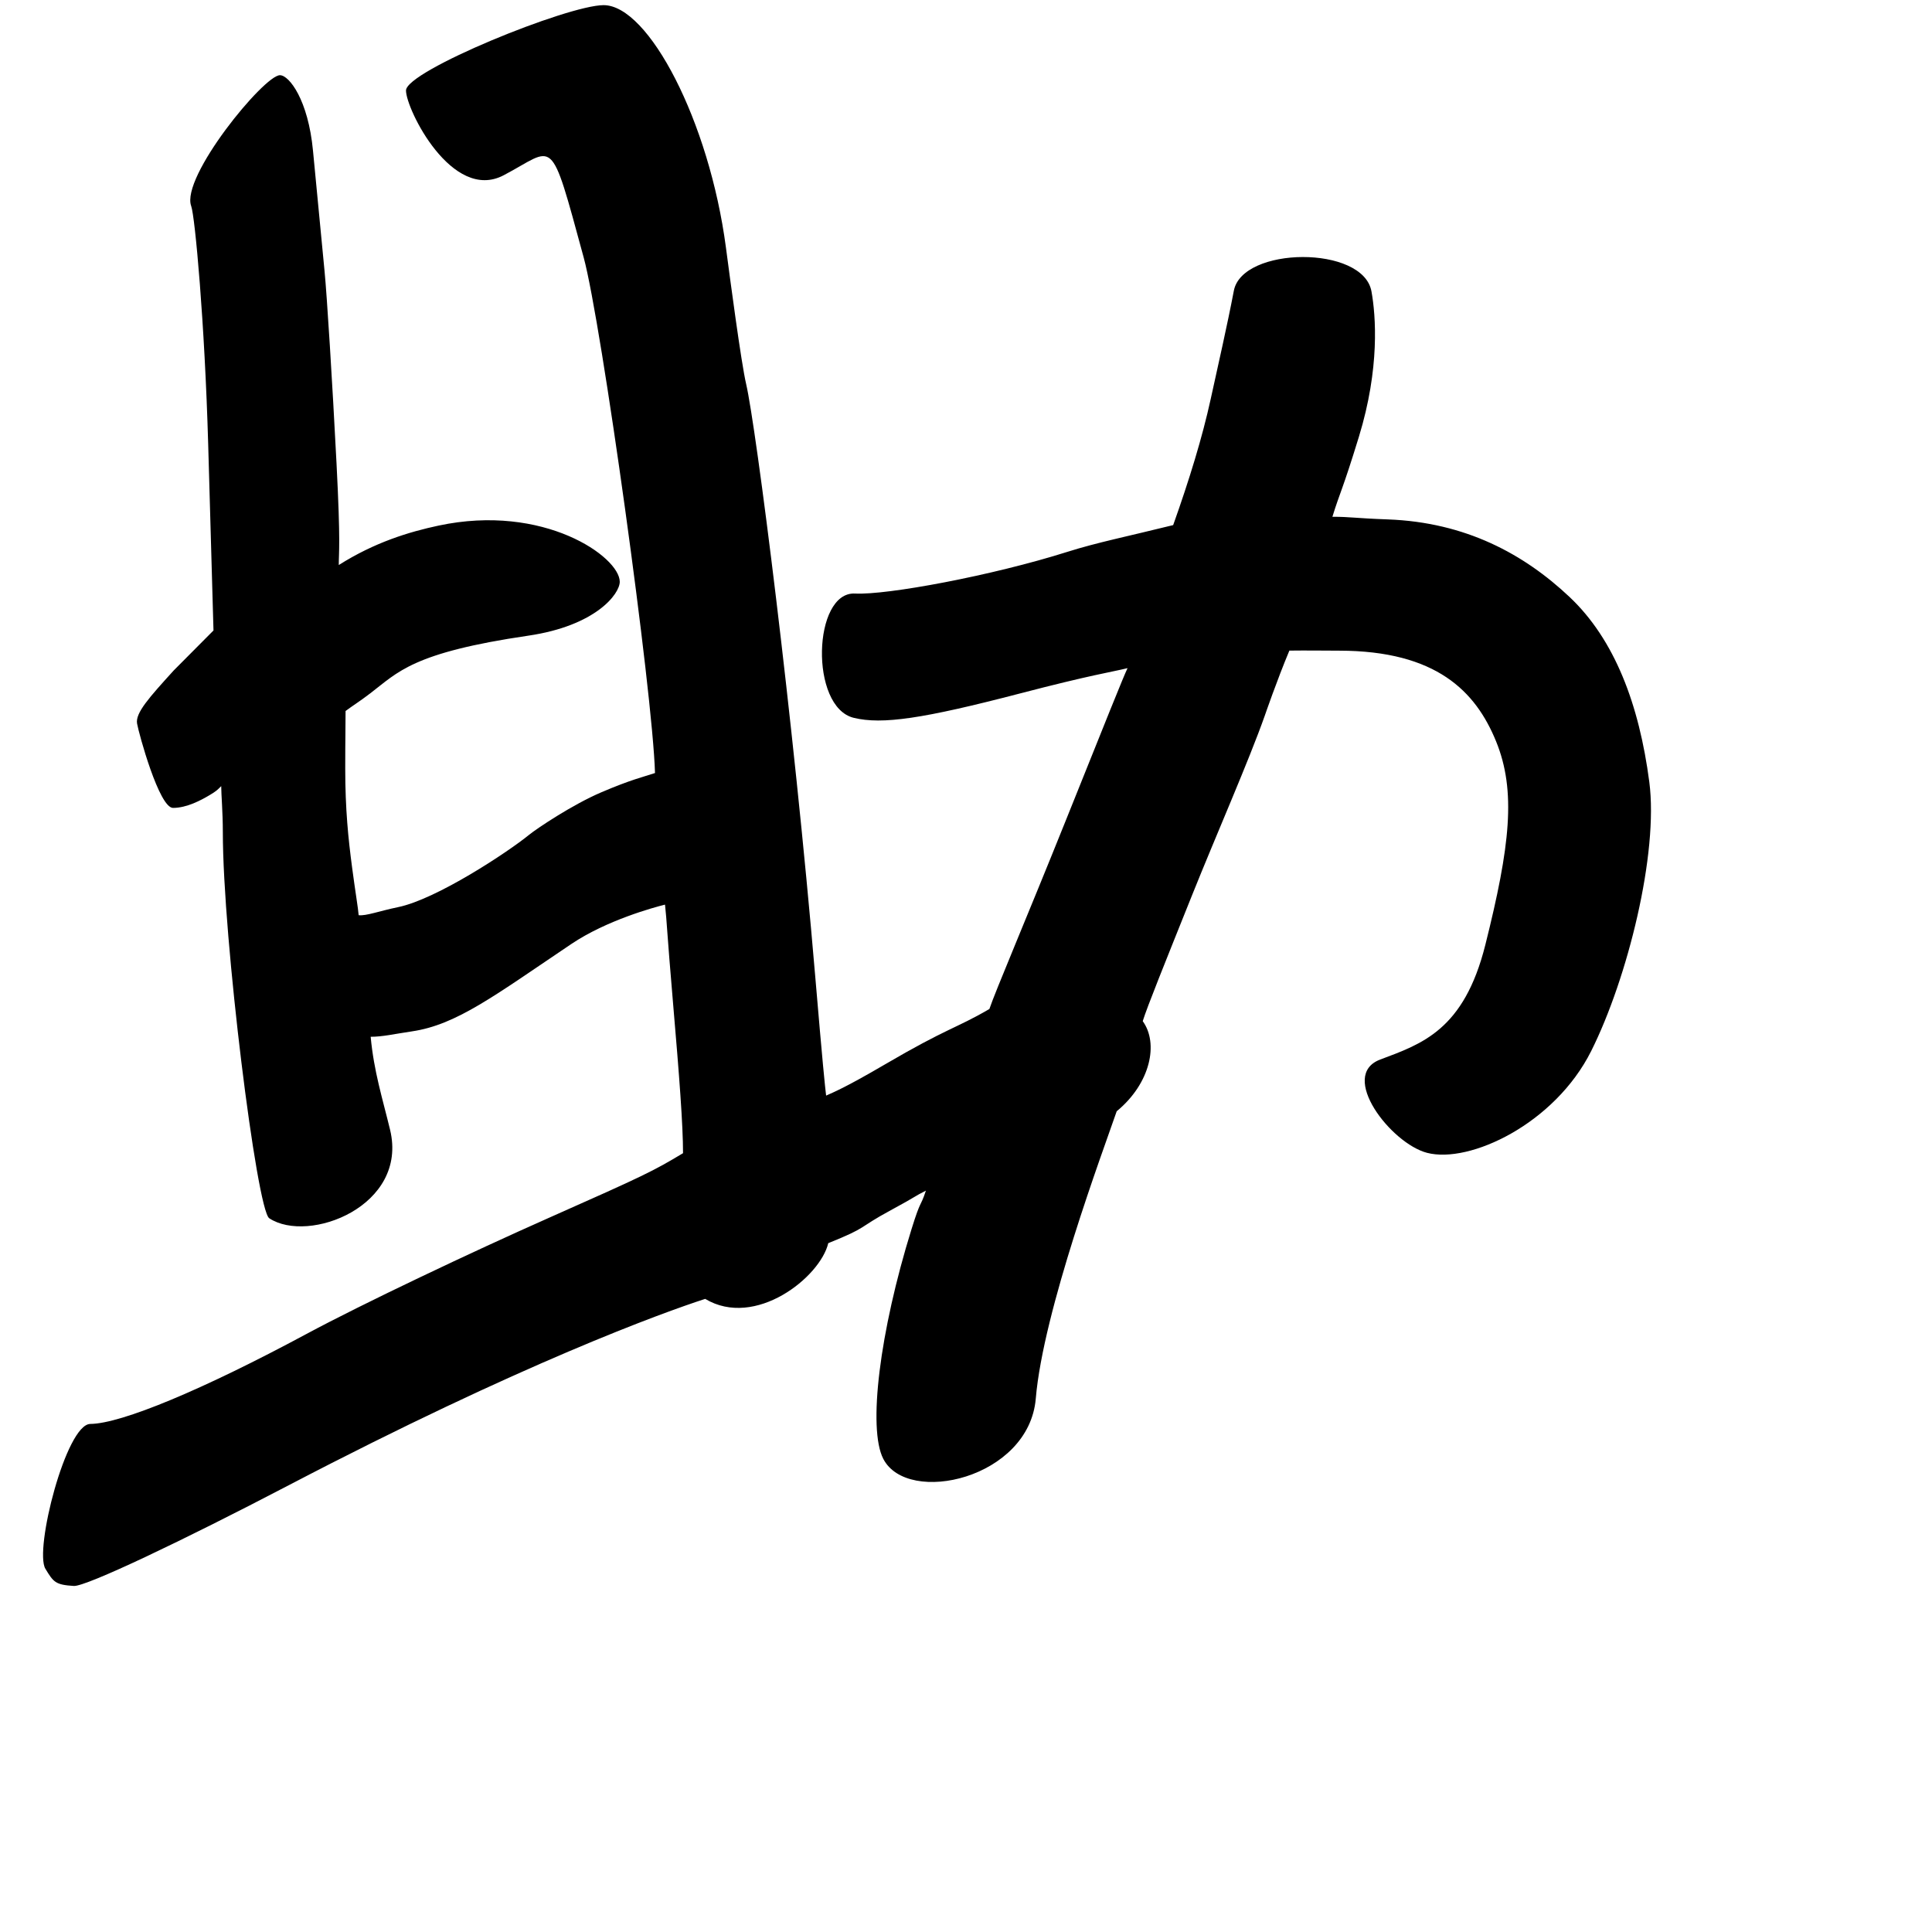 <?xml version="1.0" encoding="UTF-8" standalone="no"?>
<!-- Created with Inkscape (http://www.inkscape.org/) -->

<svg
   width="1000"
   height="1000"
   viewBox="0 0 1000 1000"
   version="1.1"
   id="svg756"
   inkscape:version="1.1 (c68e22c387, 2021-05-23)"
   sodipodi:docname="u52a9.svg"
   xmlns:inkscape="http://www.inkscape.org/namespaces/inkscape"
   xmlns:sodipodi="http://sodipodi.sourceforge.net/DTD/sodipodi-0.dtd"
   xmlns="http://www.w3.org/2000/svg"
   xmlns:svg="http://www.w3.org/2000/svg"
   xmlns:rdf="http://www.w3.org/1999/02/22-rdf-syntax-ns#"
   xmlns:cc="http://creativecommons.org/ns#"
   xmlns:dc="http://purl.org/dc/elements/1.1/">
  <defs
     id="defs750" />
  <sodipodi:namedview
     id="base"
     pagecolor="#ffffff"
     bordercolor="#666666"
     borderopacity="1.0"
     inkscape:pageopacity="0.0"
     inkscape:pageshadow="2"
     inkscape:zoom="2"
     inkscape:cx="259.0936"
     inkscape:cy="381.59117"
     inkscape:document-units="px"
     inkscape:current-layer="layer1"
     showgrid="true"
     units="px"
     inkscape:window-width="1118"
     inkscape:window-height="864"
     inkscape:window-x="533"
     inkscape:window-y="88"
     inkscape:window-maximized="0"
     showguides="true"
     inkscape:guide-bbox="true"
     inkscape:pagecheckerboard="0">
    <inkscape:grid
       type="xygrid"
       id="grid758" />
    <sodipodi:guide
       position="320,200"
       orientation="0,1"
       id="guide8"
       inkscape:locked="false" />
  </sodipodi:namedview>
  <g
     inkscape:label="Layer 1"
     inkscape:groupmode="layer"
     id="layer1"
     transform="translate(0,-32.417)"
     style="display:inline">
    <path
       style="fill:#000000;stroke-width:5.675"
       d="m 23.497,844.412 c -2.931,-4.846 -0.253,-23.558 4.724,-41.072 4.977,-17.515 12.252,-33.833 18.517,-33.893 16.062,-0.152 58.144,-17.668 111.878,-46.567 29.09,-15.645 85.568,-42.408 125.268,-60.016 49.961,-22.159 54.106,-24.231 69.652,-33.559 0,-14.509 -1.907,-39.629 -5.139,-77.297 C 345,512.417 345.244,509.975 344.208,500.648 c -5.72,1.418 -30.129,8.04 -48.472,20.369 -39.758,26.723 -59.312,41.814 -82.521,45.237 -9.269,1.367 -15.138,2.796 -21.356,2.796 1.673,17.979 6.075,31.734 10.036,48.109 9.552,39.494 -42.193,59.263 -62.534,45.824 -6.47,-4.275 -24.024,-144.86 -24.024,-199.949 0,-10.151 -0.838,-19.572 -0.838,-23.717 -2.073,2.073 -2.627,2.634 -5.843,4.555 -4.52,2.699 -11.896,6.699 -19.09,6.718 C 82.371,450.608 71.826,412.013 70.949,406.924 70,401.417 77.264,393.398 89.914,379.448 l 20.586,-20.702 -2.752,-96.654 c -1.776,-62.36 -6.813,-117.666 -8.78,-122.992 -5.543,-15.009 37.667,-67.758 45.922,-67.758 4.827,0 14.646,12.909 17.111,39.045 2.025,21.475 4.711,49.457 5.968,62.183 1.257,12.726 4.055,57.628 6.219,99.783 2.164,42.155 1.161,45.267 1.161,52.522 18.607,-11.768 36.295,-17.127 51.575,-20.394 54.552,-11.662 93.858,16.184 93.858,29.068 0,6.278 -12.41,22.765 -47.323,27.884 -59.962,8.791 -67.445,18.888 -81.74,29.793 -6.194,4.726 -8.833,6.189 -12.855,9.205 0,10.055 -0.172,13.215 -0.172,29.749 0,21.272 1.593,36.389 3.54,51.15 1.738,13.171 3.139,21.099 3.407,24.789 3.877,0.456 10.664,-2.162 20.411,-4.17 20.008,-4.121 56.989,-28.627 67.704,-37.356 4.181,-3.406 22.582,-15.712 37.44,-22.064 15.394,-6.581 21.613,-7.921 27.831,-9.994 -1.177,-41.994 -27.774,-233.313 -36.923,-266.892 -17.731,-65.078 -14.486,-56.613 -41.44,-42.493 -26.658,13.965 -50.518,-34.197 -50.518,-43.897 0,-10.133 83.709,-44.171 102.281,-44.171 23.257,0 54.659,60.031 63.31,125.407 2.016,15.233 7.871,59.608 10.477,70.744 5.024,21.464 24.349,171.958 35.786,306.962 3.773,44.541 5.016,56.578 5.601,61.299 3.56,-1.612 9.69,-3.987 30.179,-15.983 32.828,-19.22 36.727,-18.592 54.324,-28.829 3.122,-9.305 19.25,-47.013 39.668,-97.885 20.417,-50.872 29.84,-74.463 31.843,-78.547 -8.221,2.012 -18.849,3.491 -55.53,13.062 -50.342,13.135 -71.471,16.237 -86.179,12.654 -22.959,-5.593 -21.146,-65.46 0.651,-64.329 16.525,0.858 70.951,-9.257 109.987,-21.606 15.31,-4.843 31.525,-8.078 54.69,-13.824 8.392,-23.597 15.08,-45.39 19.435,-65.31 4.052,-18.533 8.535,-38.014 11.968,-56.002 4.383,-22.967 66.9,-23.66 71.235,0.35 2.248,12.451 4.407,39.667 -6.515,75.271 -8.678,28.287 -9.683,28.309 -13.705,41.381 9.328,0 11.205,0.72 28.679,1.364 40.366,1.49 70.57,18.006 94.035,40.119 23.465,22.113 36.074,55.793 41.308,95.756 4.838,36.941 -11.218,101.601 -30.067,139.275 -18.849,37.674 -62.928,58.457 -84.969,52.709 -18.732,-4.885 -45.967,-40.124 -24.227,-48.292 21.527,-8.088 43.331,-15.219 54.383,-59.307 12.823,-51.15 16.084,-79.646 5.554,-105.427 -10.53,-25.78 -30.827,-46.834 -81.211,-46.897 -8.586,-0.011 -16.678,-0.153 -25.759,-0.032 -6.465,15.425 -12.721,33.647 -12.721,33.647 -8.27,23.445 -25.107,61.65 -37.712,93.117 -13.859,34.598 -23.145,57.528 -25.47,65.033 8.291,11.4 4.146,32.128 -13.473,46.638 -7.126,20.727 -38.08,103.367 -41.882,148.686 -3.48,41.485 -66.357,55.644 -78.938,31.22 -8.066,-15.659 -1.913,-65.704 14.618,-118.884 5.008,-16.11 4.34,-10.609 7.449,-19.936 -6.218,3.109 -4.711,2.861 -18.171,10.13 -17.509,9.454 -11.361,8.623 -32.377,17.063 -4.146,17.619 -37.791,44.38 -63.701,28.834 -21.622,6.99 -95.005,33.502 -215.444,96.403 -54.957,28.703 -105.076,52.578 -111.347,52.186 -9.564,-0.598 -10.532,-1.986 -14.709,-8.892 z"
       id="path39"
       sodipodi:nodetypes="ssssscscsscssscsssscsssssscsssscsscssscssssssscscscsssscsssscssssssssscssccssscsccssss" />
  </g>
</svg>

